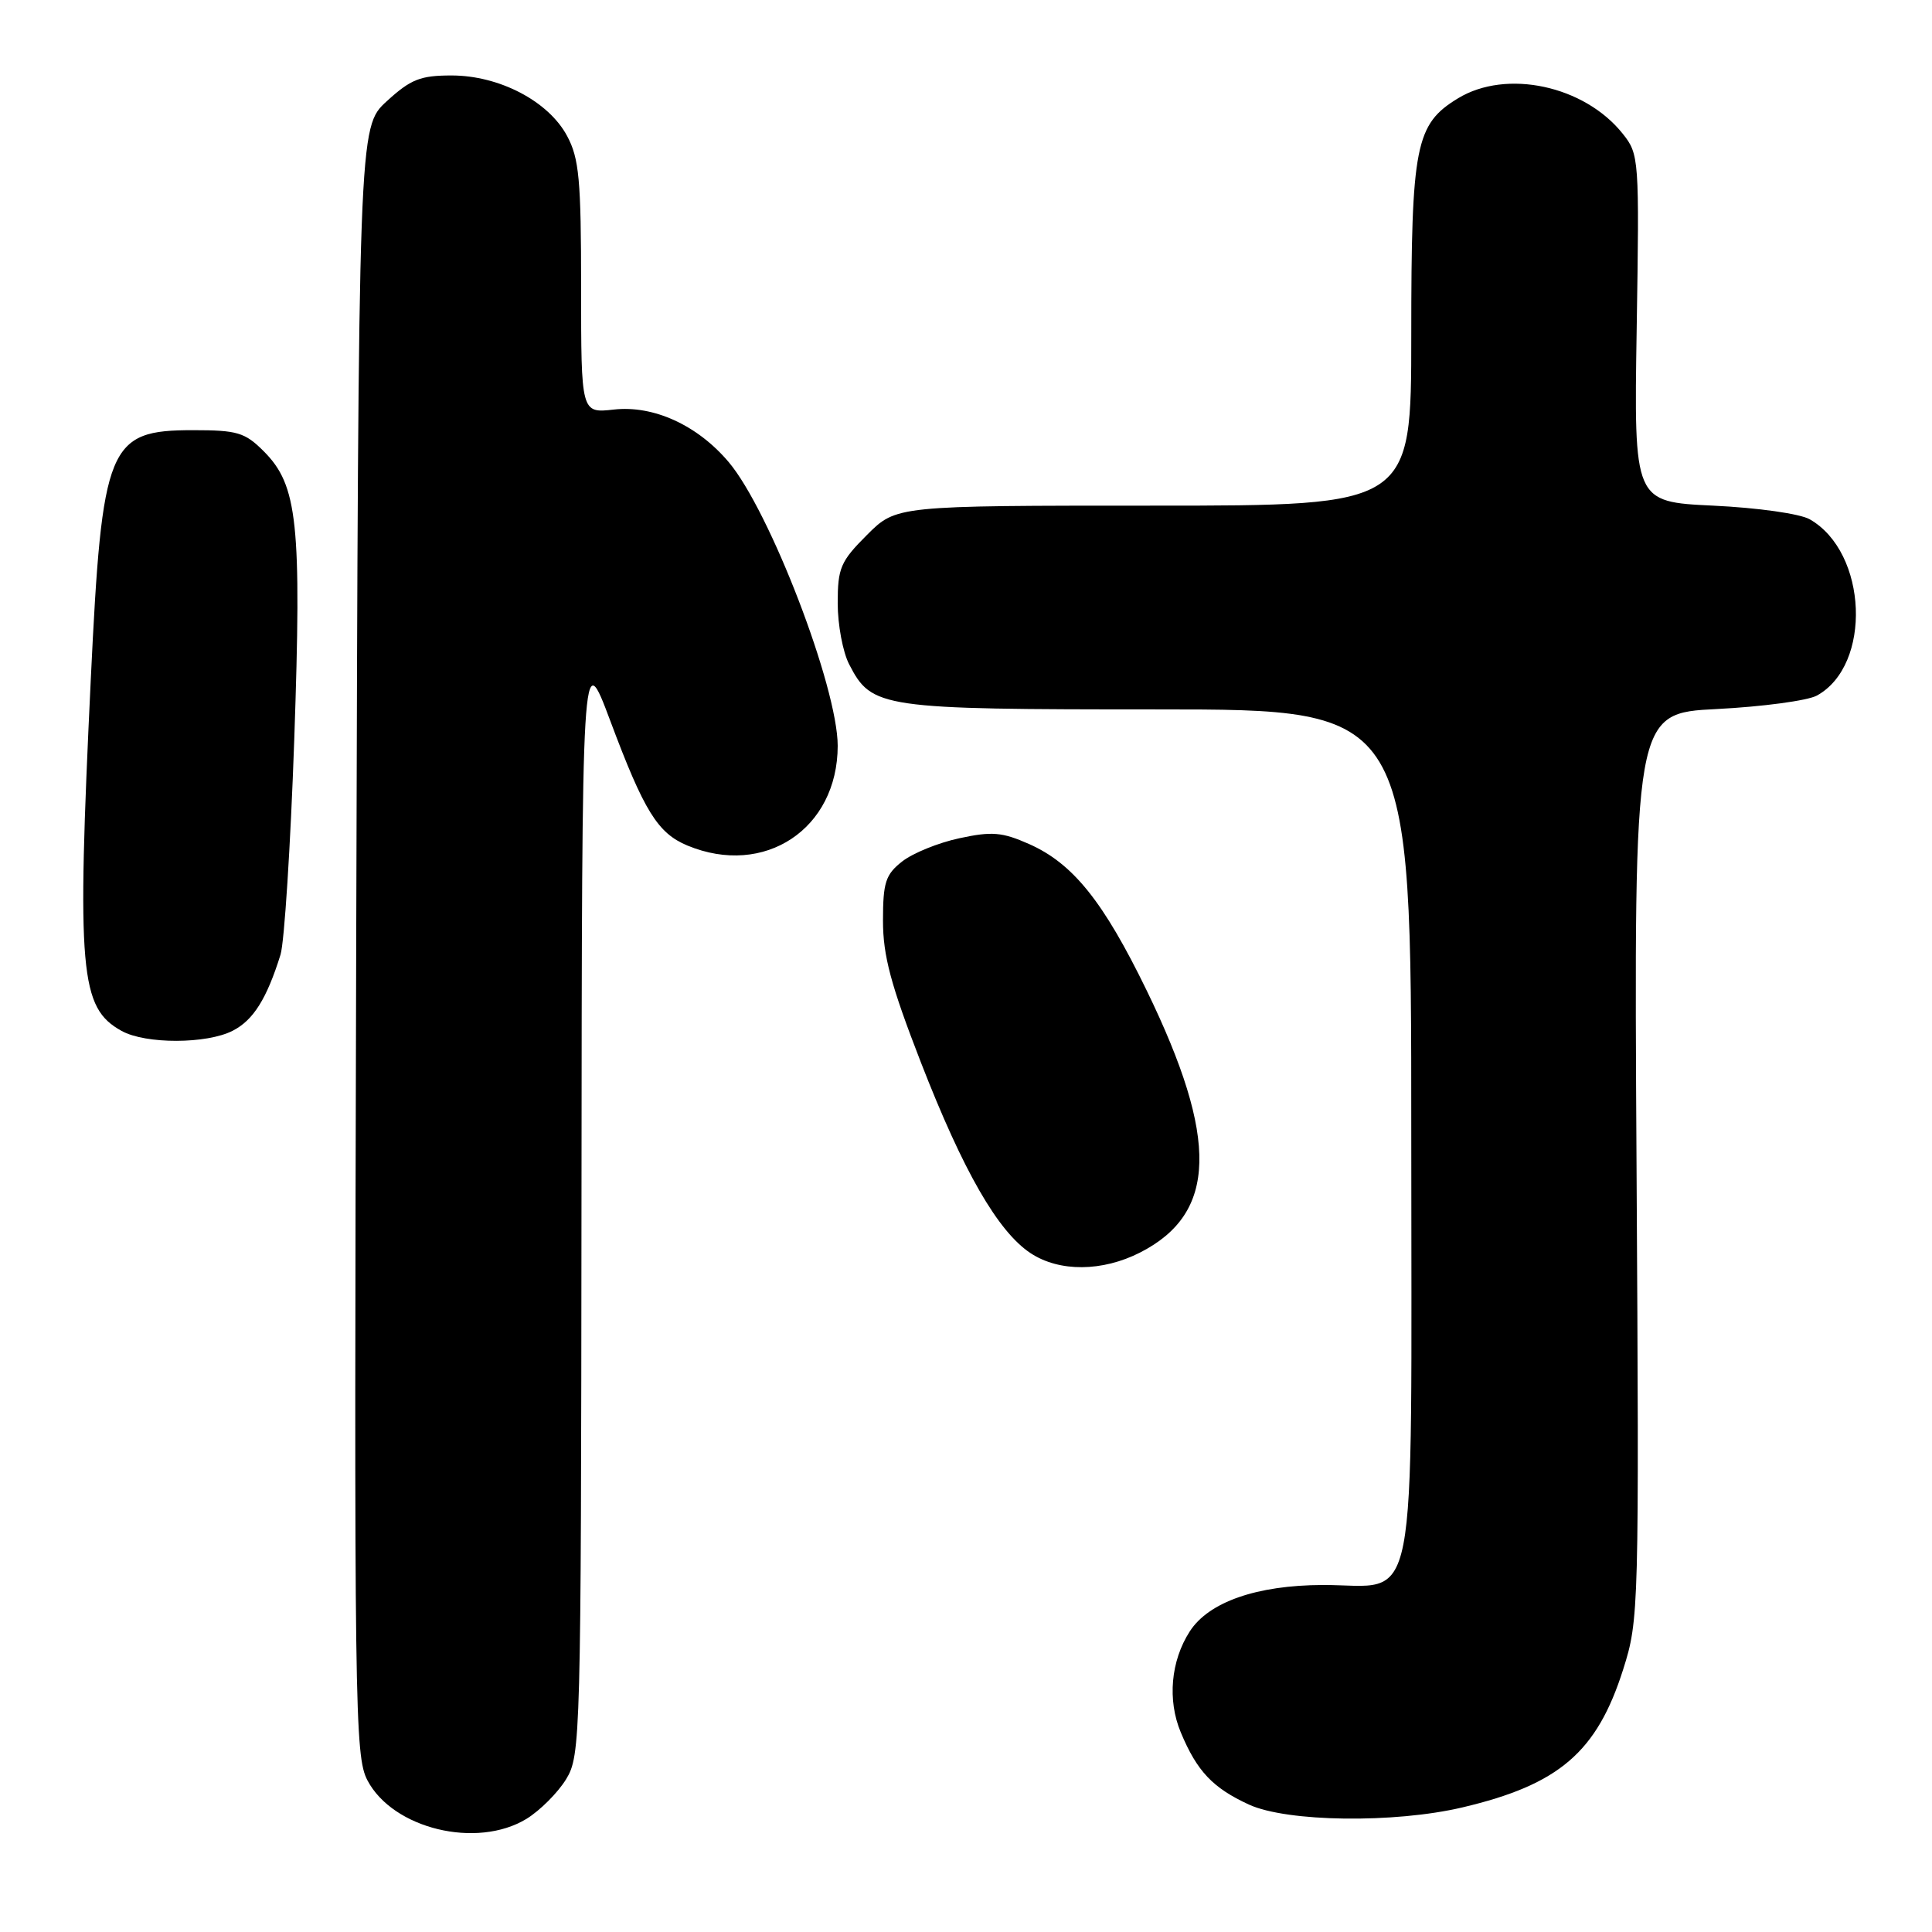 <?xml version="1.0" encoding="UTF-8" standalone="no"?>
<!DOCTYPE svg PUBLIC "-//W3C//DTD SVG 1.1//EN" "http://www.w3.org/Graphics/SVG/1.1/DTD/svg11.dtd" >
<svg xmlns="http://www.w3.org/2000/svg" xmlns:xlink="http://www.w3.org/1999/xlink" version="1.1" viewBox="0 0 256 256">
 <g >
 <path fill="currentColor"
d=" M 69.76 241.01 C 71.55 239.91 73.91 237.55 75.01 235.76 C 76.94 232.59 76.99 230.53 77.05 159.00 C 77.11 85.50 77.11 85.50 80.86 95.50 C 85.35 107.50 87.15 110.40 91.09 112.04 C 101.30 116.27 110.99 109.84 111.00 98.83 C 111.00 91.09 102.00 67.65 96.54 61.21 C 92.41 56.33 86.58 53.67 81.32 54.27 C 77.00 54.75 77.00 54.75 77.00 38.11 C 77.00 23.81 76.74 20.98 75.14 18.01 C 72.68 13.41 66.16 10.00 59.83 10.00 C 55.69 10.00 54.42 10.51 51.24 13.42 C 47.50 16.85 47.50 16.85 47.20 124.67 C 46.92 226.68 47.00 232.68 48.69 235.91 C 52.07 242.33 63.17 245.02 69.76 241.01 Z  M 193.78 239.49 C 206.59 236.47 211.60 232.17 215.08 221.20 C 217.17 214.62 217.20 213.43 216.85 154.50 C 216.50 94.50 216.50 94.50 227.50 93.95 C 233.55 93.64 239.51 92.84 240.74 92.17 C 248.08 88.15 247.48 73.19 239.80 68.81 C 238.51 68.07 232.91 67.28 227.00 67.00 C 216.50 66.50 216.50 66.50 216.87 43.50 C 217.23 20.99 217.19 20.44 215.02 17.72 C 209.94 11.34 199.60 9.12 193.19 13.03 C 187.55 16.46 187.00 19.26 187.00 44.47 C 187.00 67.00 187.00 67.00 152.88 67.00 C 118.76 67.00 118.76 67.00 114.88 70.88 C 111.37 74.39 111.00 75.26 111.00 79.93 C 111.00 82.77 111.68 86.42 112.52 88.03 C 115.52 93.84 116.62 94.00 153.45 94.00 C 187.00 94.00 187.00 94.00 187.00 150.00 C 187.00 215.71 188.12 209.99 175.25 210.02 C 166.53 210.05 160.16 212.27 157.65 216.17 C 155.13 220.08 154.67 225.27 156.46 229.55 C 158.61 234.71 160.70 236.91 165.50 239.12 C 170.54 241.43 184.75 241.62 193.78 239.49 Z  M 151.08 165.96 C 161.26 160.76 161.51 150.95 151.96 131.28 C 146.21 119.44 142.16 114.40 136.34 111.83 C 132.79 110.26 131.43 110.14 127.13 111.07 C 124.35 111.66 120.94 113.05 119.54 114.15 C 117.34 115.88 117.00 116.92 117.00 122.00 C 117.00 126.64 118.04 130.51 122.01 140.74 C 127.63 155.20 132.23 163.20 136.57 166.06 C 140.37 168.56 146.06 168.52 151.08 165.96 Z  M 30.85 136.57 C 33.58 135.17 35.35 132.33 37.17 126.50 C 37.68 124.85 38.50 112.03 38.99 98.00 C 39.98 69.34 39.45 64.30 34.95 59.80 C 32.46 57.30 31.44 57.00 25.58 57.00 C 14.31 57.00 13.53 58.89 12.03 90.00 C 10.17 128.83 10.58 133.54 16.11 136.60 C 19.29 138.37 27.42 138.35 30.85 136.57 Z "/>
</g>
</svg>